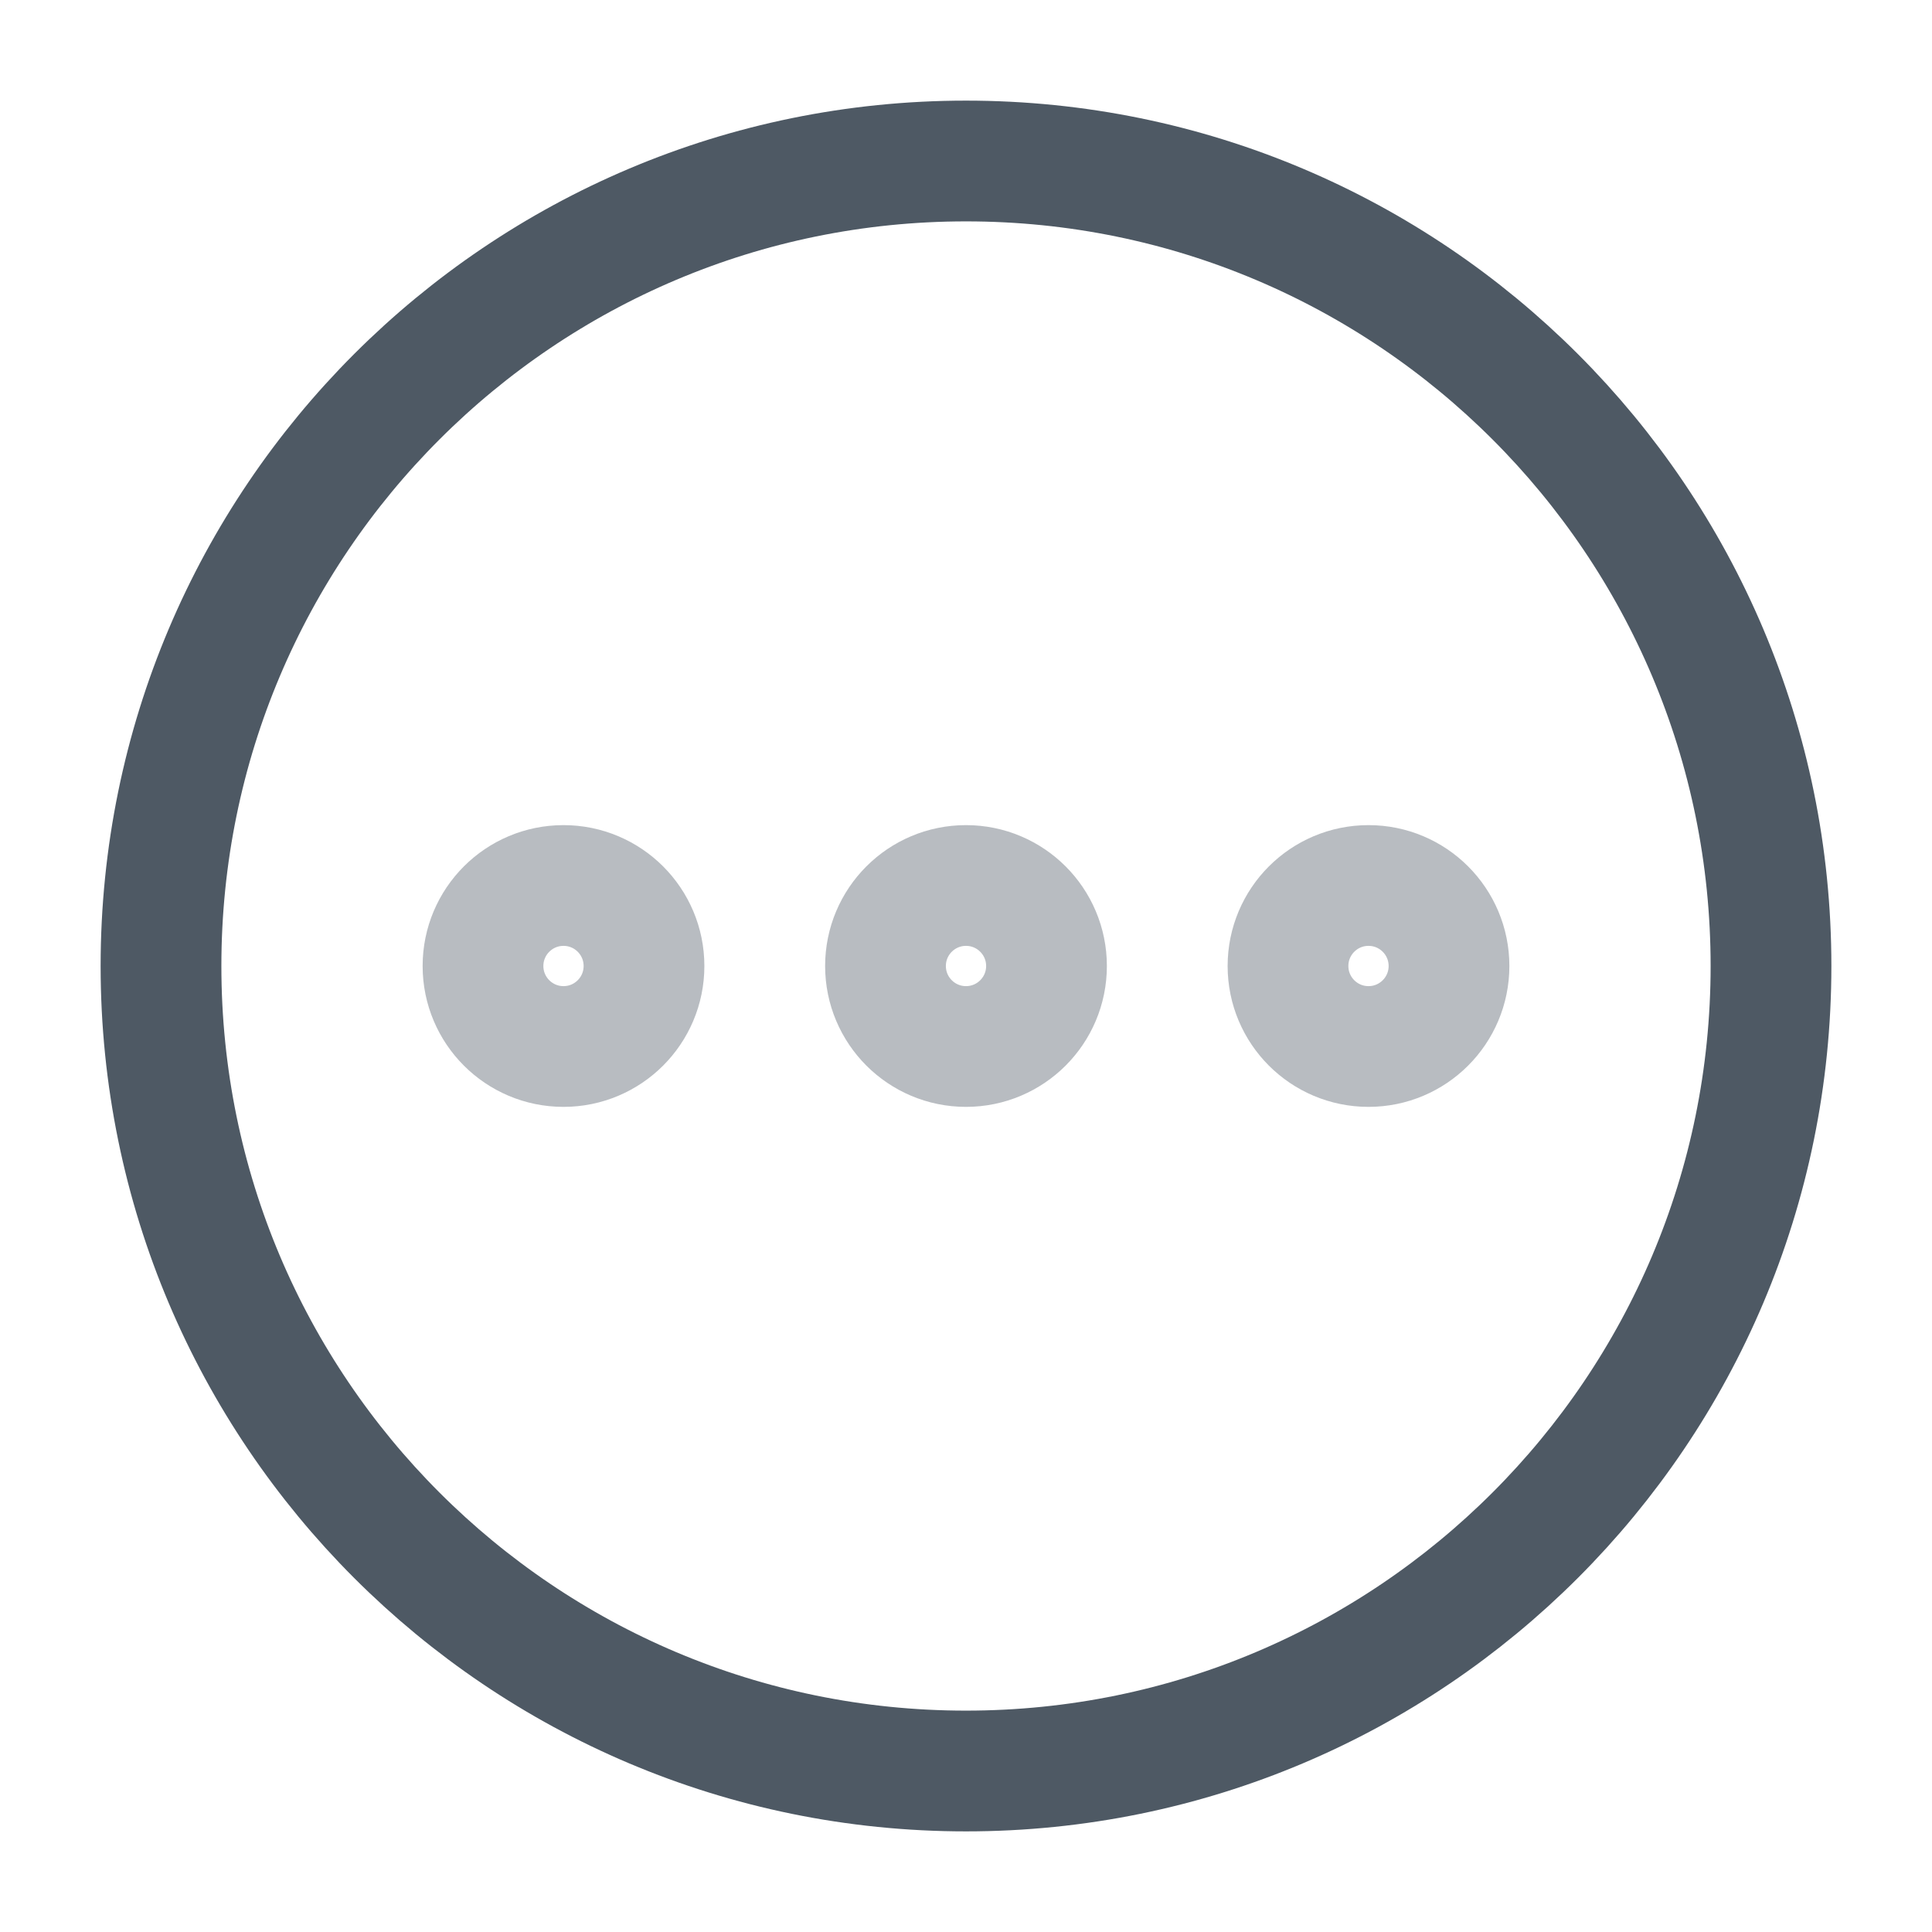 <svg width="24" height="24" viewBox="0 0 24 24" fill="none" xmlns="http://www.w3.org/2000/svg">
<path d="M12 22C17.523 22 22 17.523 22 12C22 6.477 17.523 2 12 2C6.477 2 2 6.477 2 12C2 17.523 6.477 22 12 22Z" stroke="#4E5964" stroke-width="1.5" stroke-miterlimit="10" stroke-linecap="round" stroke-linejoin="round"/>
<circle opacity="0.4" cx="7" cy="12" r="1" stroke="#4E5964" stroke-width="1.5"/>
<circle opacity="0.4" cx="12" cy="12" r="1" stroke="#4E5964" stroke-width="1.5"/>
<circle opacity="0.4" cx="17" cy="12" r="1" stroke="#4E5964" stroke-width="1.5"/>
</svg>
